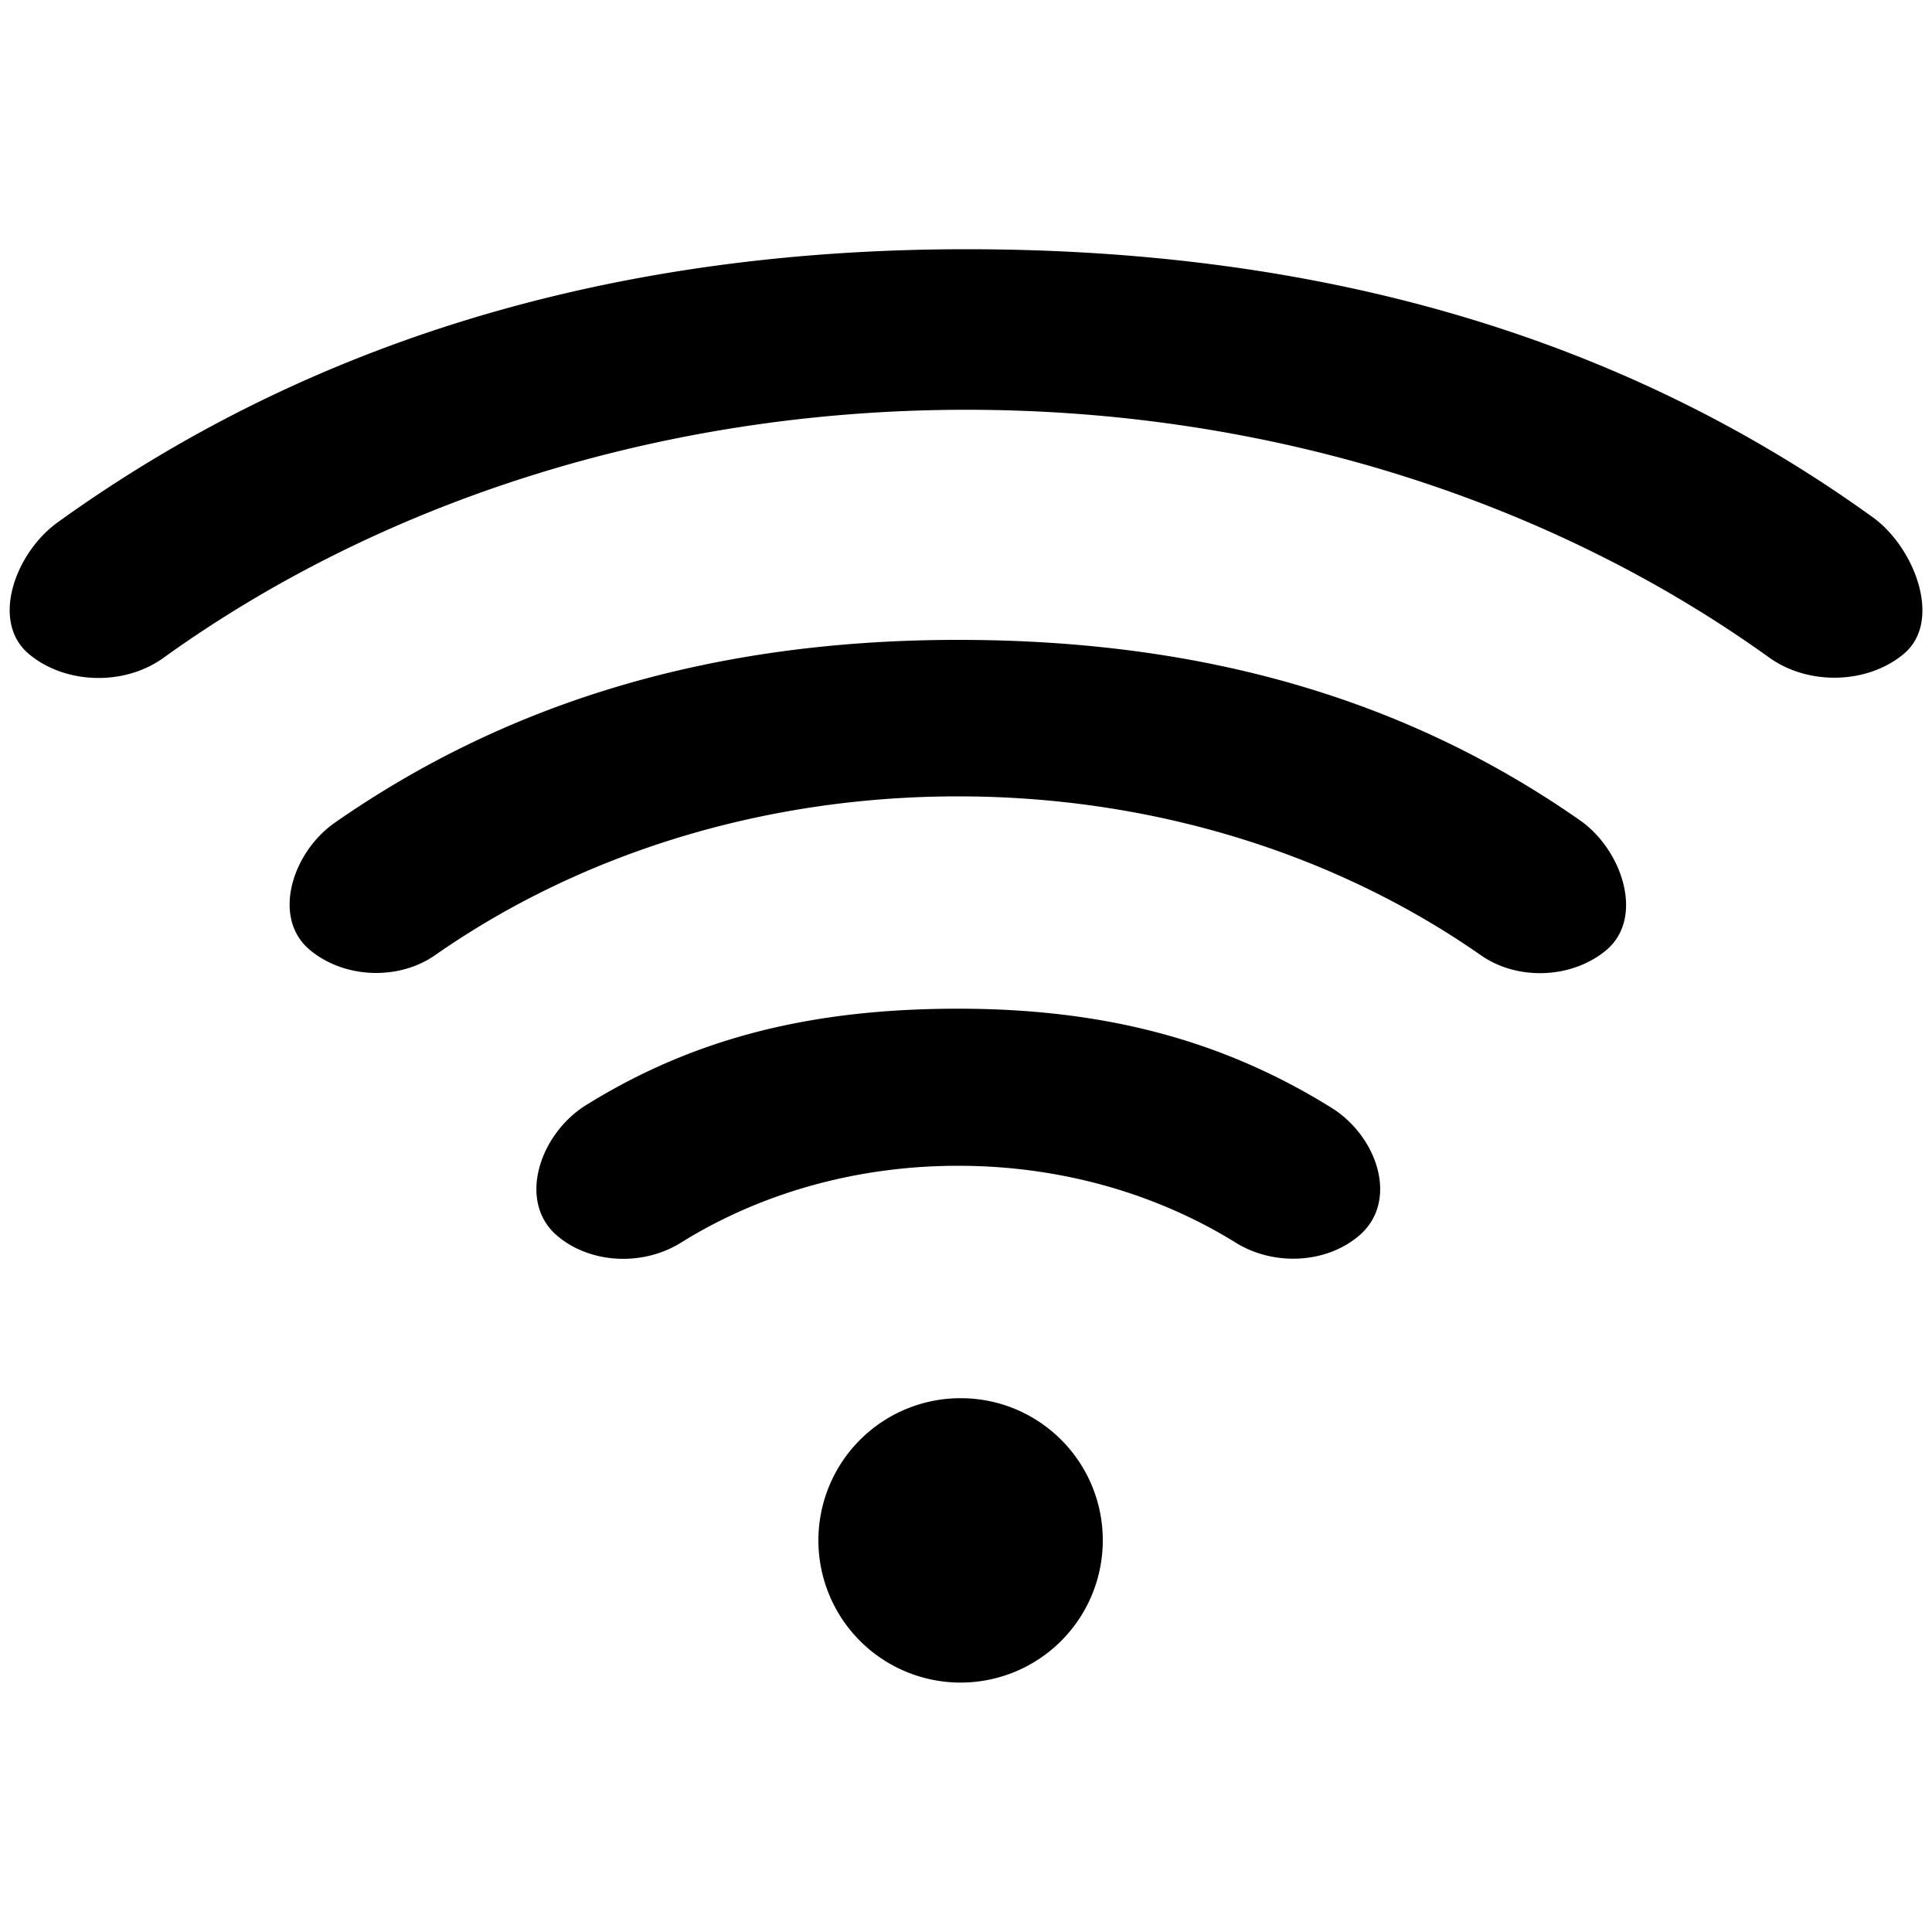 <svg xmlns="http://www.w3.org/2000/svg" xml:space="preserve" viewBox="0 0 100 100">
  <path d="M8.46 34.05c-2.01 1.45-5.04 1.38-6.93-.17l-.01-.01c-2.05-1.68-.72-5.26 1.46-6.83 12.91-9.3 28.55-14.14 47.04-14.14s34 4.57 46.91 13.87c2.18 1.57 3.64 5.41 1.59 7.09l-.01.01c-1.89 1.55-4.92 1.61-6.93.17-11.11-7.99-25.66-12.83-41.56-12.83-15.91 0-30.45 4.85-41.56 12.84zm41.13 7.17c10.29 0 19.73 3.1 27.07 8.23 1.91 1.33 4.72 1.2 6.48-.27 2-1.68.82-5.2-1.36-6.72-9.02-6.3-19.55-9.34-32.19-9.34-12.64 0-23.25 3.18-32.27 9.47-2.18 1.52-3.28 4.91-1.28 6.58 1.76 1.47 4.57 1.6 6.48.27 7.34-5.13 16.77-8.22 27.07-8.22zm0 19.12c5.38 0 10.34 1.48 14.37 3.98 1.95 1.21 4.65 1.1 6.37-.35 2.1-1.77.98-5.14-1.41-6.63-5.64-3.51-11.78-5.13-19.33-5.13-7.54 0-13.63 1.49-19.27 5-2.39 1.49-3.57 5-1.46 6.77 1.72 1.44 4.41 1.56 6.37.35 4.02-2.51 8.98-3.99 14.36-3.99zm.13 12.03a7.36 7.36 0 1 0 7.36 7.36c0-4.07-3.29-7.36-7.36-7.36z"/>
</svg>
